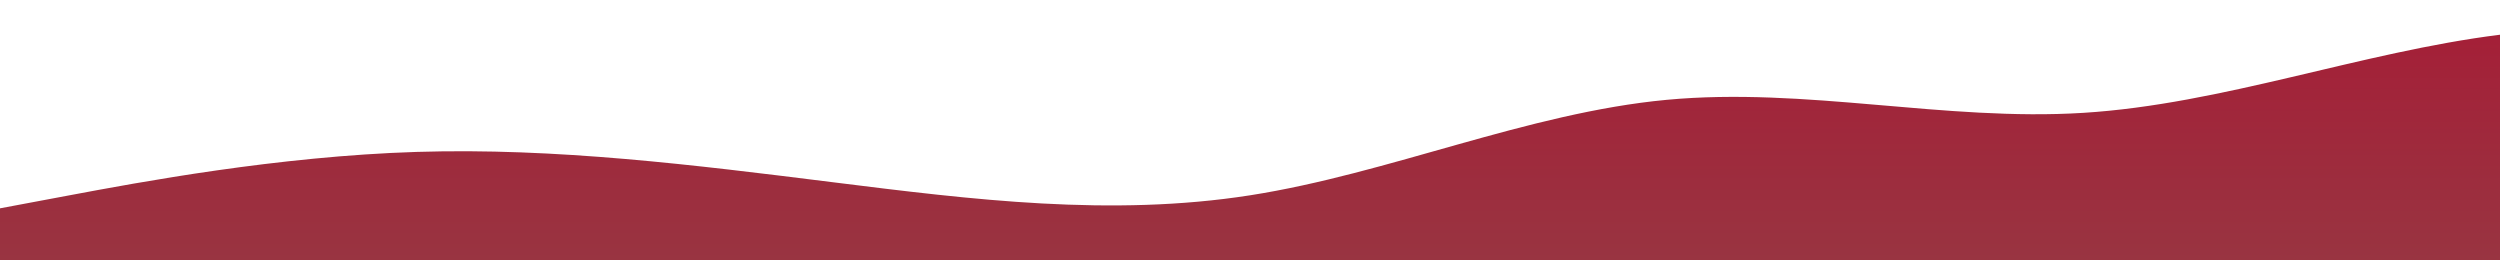 <?xml version="1.0" standalone="no"?>
<svg xmlns:xlink="http://www.w3.org/1999/xlink" id="wave" style="transform:rotate(180deg); transition: 0.3s" viewBox="0 0 1440 150" version="1.1" xmlns="http://www.w3.org/2000/svg"><defs><linearGradient id="sw-gradient-0" x1="0" x2="0" y1="1" y2="0"><stop stop-color="rgba(153, 52, 65, 1)" offset="0%"/><stop stop-color="rgba(165, 30, 55, 1)" offset="100%"/></linearGradient></defs><path style="transform:translate(0, 0px); opacity:1" fill="url(#sw-gradient-0)" d="M0,120L40,112.5C80,105,160,90,240,87.5C320,85,400,95,480,105C560,115,640,125,720,112.5C800,100,880,65,960,57.5C1040,50,1120,70,1200,65C1280,60,1360,30,1440,20C1520,10,1600,20,1680,37.5C1760,55,1840,80,1920,75C2000,70,2080,35,2160,35C2240,35,2320,70,2400,87.5C2480,105,2560,105,2640,100C2720,95,2800,85,2880,70C2960,55,3040,35,3120,40C3200,45,3280,75,3360,95C3440,115,3520,125,3600,120C3680,115,3760,95,3840,77.5C3920,60,4000,45,4080,35C4160,25,4240,20,4320,30C4400,40,4480,65,4560,67.5C4640,70,4720,50,4800,47.5C4880,45,4960,60,5040,72.5C5120,85,5200,95,5280,105C5360,115,5440,125,5520,112.5C5600,100,5680,65,5720,47.5L5760,30L5760,150L5720,150C5680,150,5600,150,5520,150C5440,150,5360,150,5280,150C5200,150,5120,150,5040,150C4960,150,4880,150,4800,150C4720,150,4640,150,4560,150C4480,150,4400,150,4320,150C4240,150,4160,150,4080,150C4000,150,3920,150,3840,150C3760,150,3680,150,3600,150C3520,150,3440,150,3360,150C3280,150,3200,150,3120,150C3040,150,2960,150,2880,150C2800,150,2720,150,2640,150C2560,150,2480,150,2400,150C2320,150,2240,150,2160,150C2080,150,2000,150,1920,150C1840,150,1760,150,1680,150C1600,150,1520,150,1440,150C1360,150,1280,150,1200,150C1120,150,1040,150,960,150C880,150,800,150,720,150C640,150,560,150,480,150C400,150,320,150,240,150C160,150,80,150,40,150L0,150Z"/></svg>
